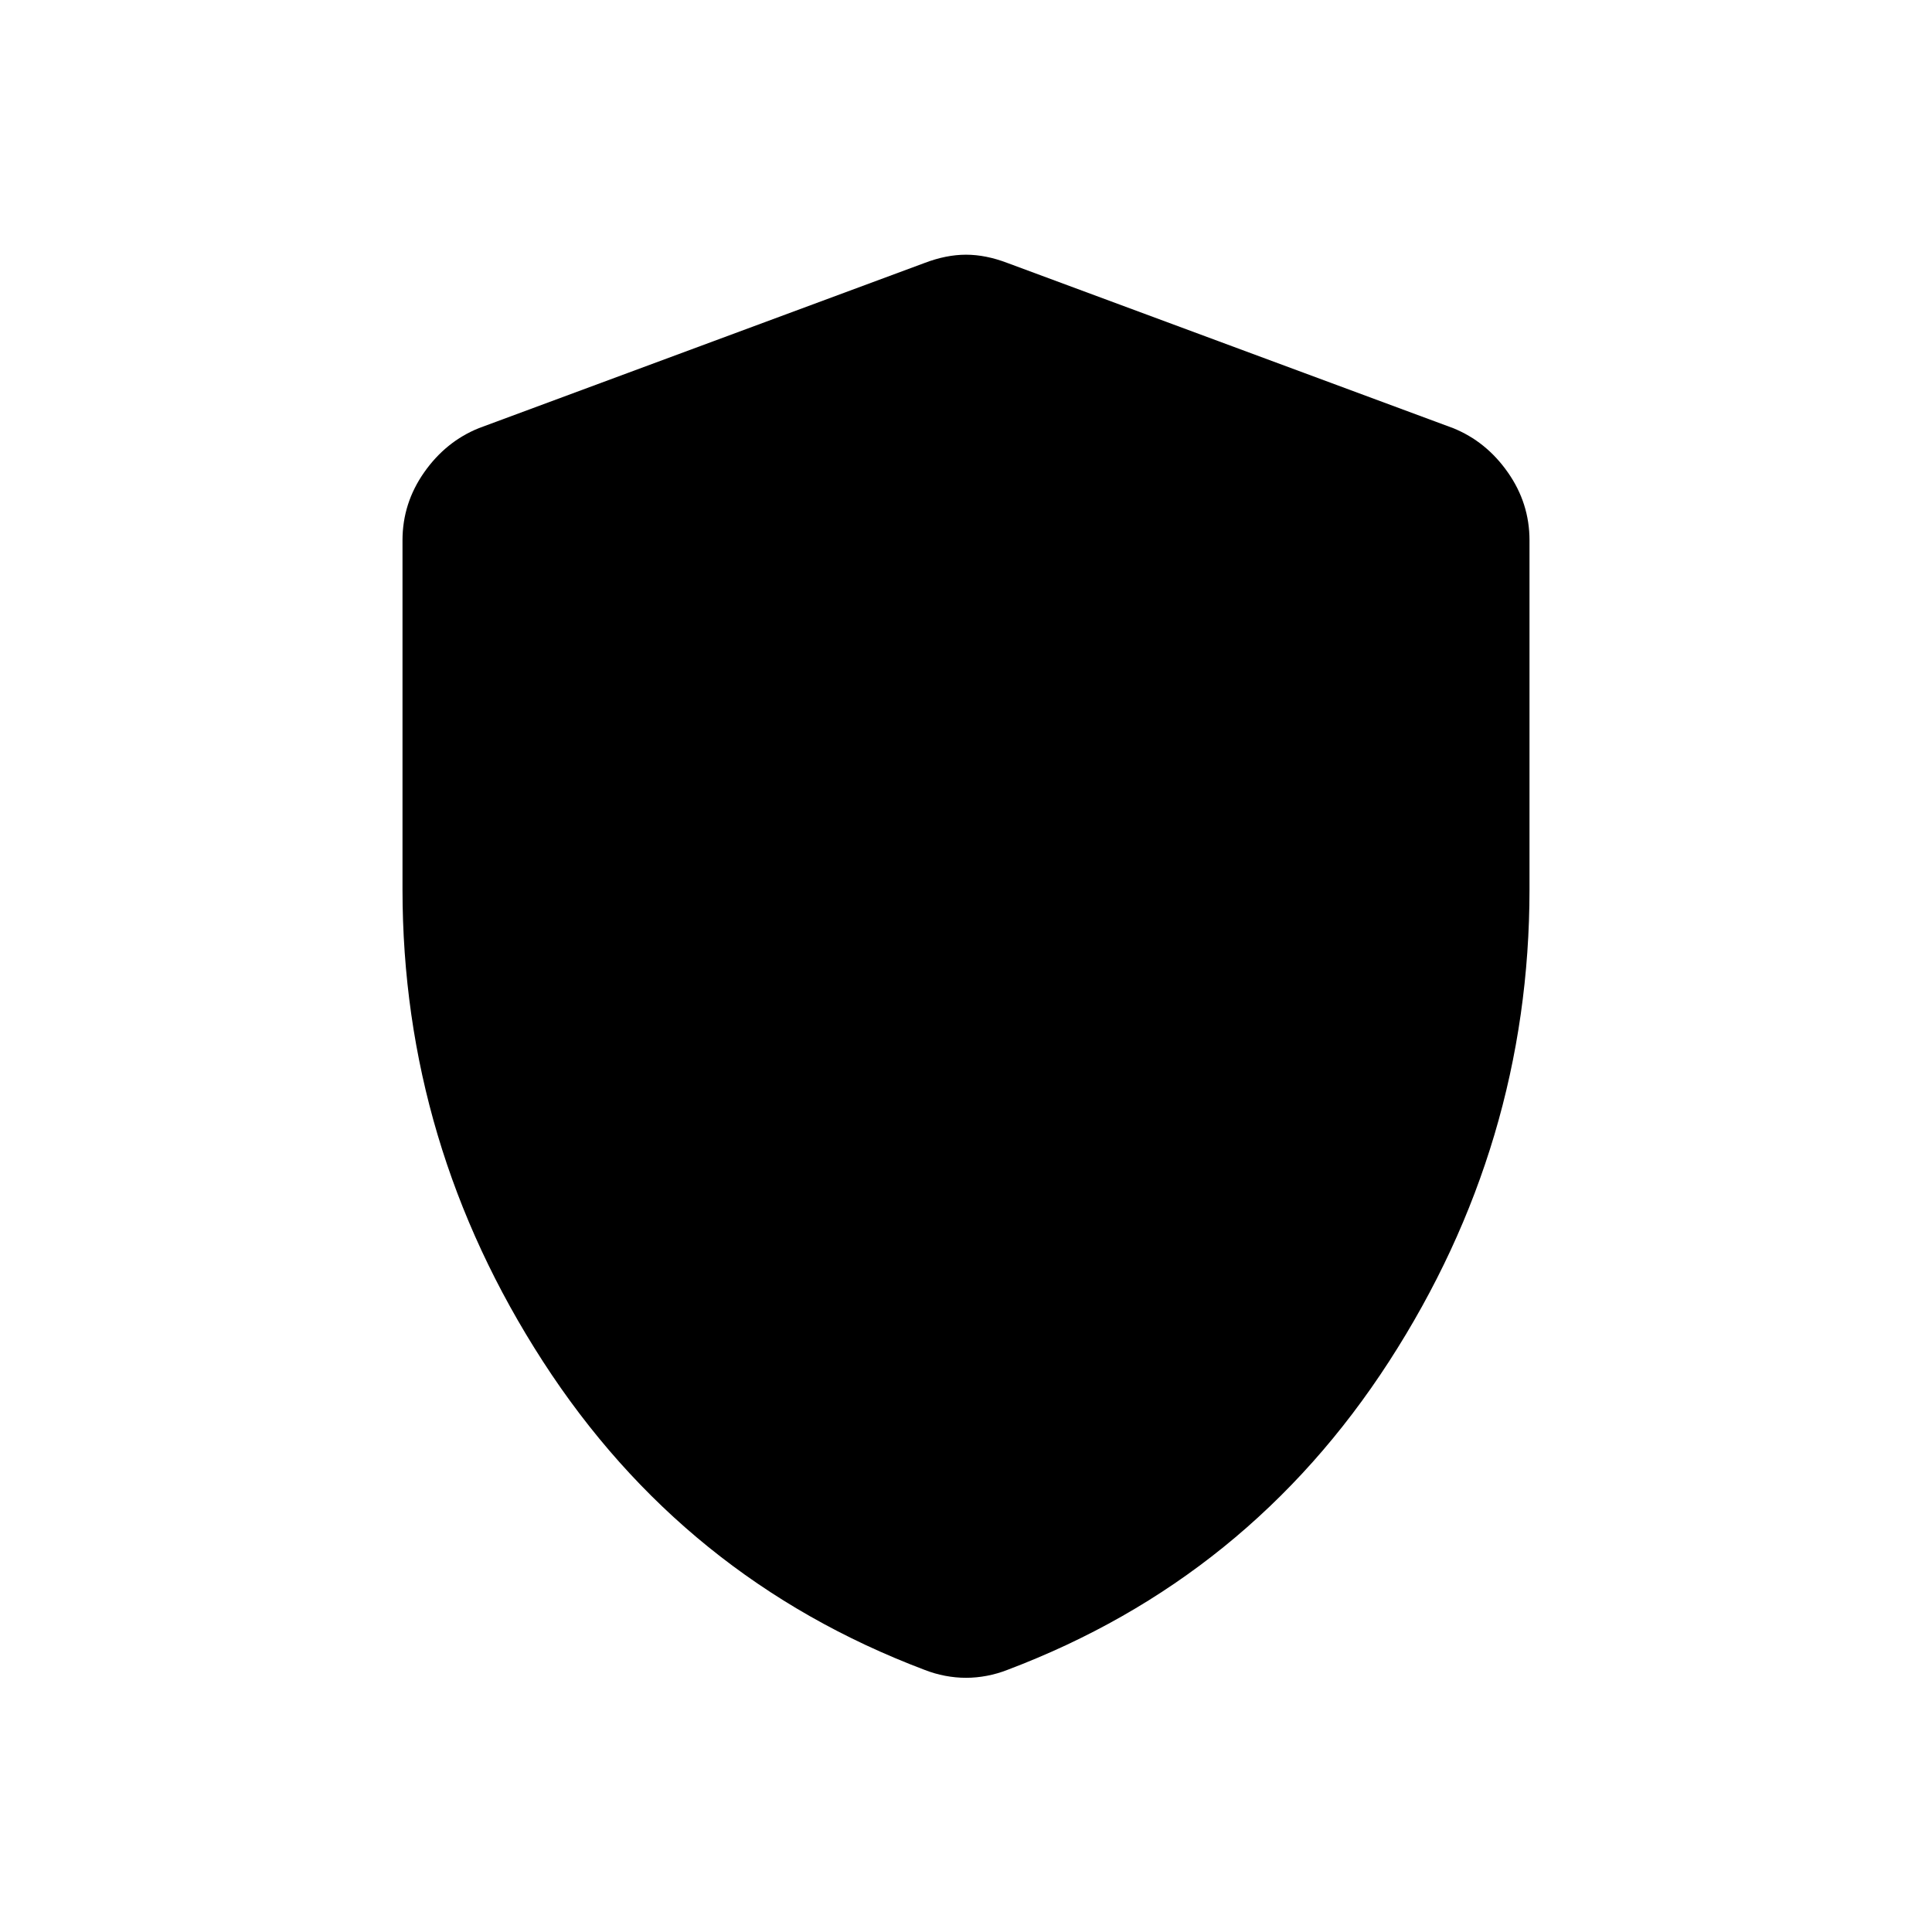 <svg xmlns="http://www.w3.org/2000/svg" height="40" viewBox="0 -960 960 960" width="40"><path d="M480-126.31q-5.15 0-10.41-1t-10.33-3q-119.72-45.31-189.49-153.22Q200-391.44 200-518.1v-173.41q0-18.44 10.76-33.77 10.75-15.34 27.19-21.98l221.54-82.1q10.72-4.08 20.51-4.08 9.79 0 20.51 4.08l221.54 82.1q16.44 6.64 27.19 21.98Q760-709.95 760-691.51v173.41q0 126.66-69.77 234.57T500.74-130.31q-5.07 2-10.33 3t-10.41 1Z"/></svg>